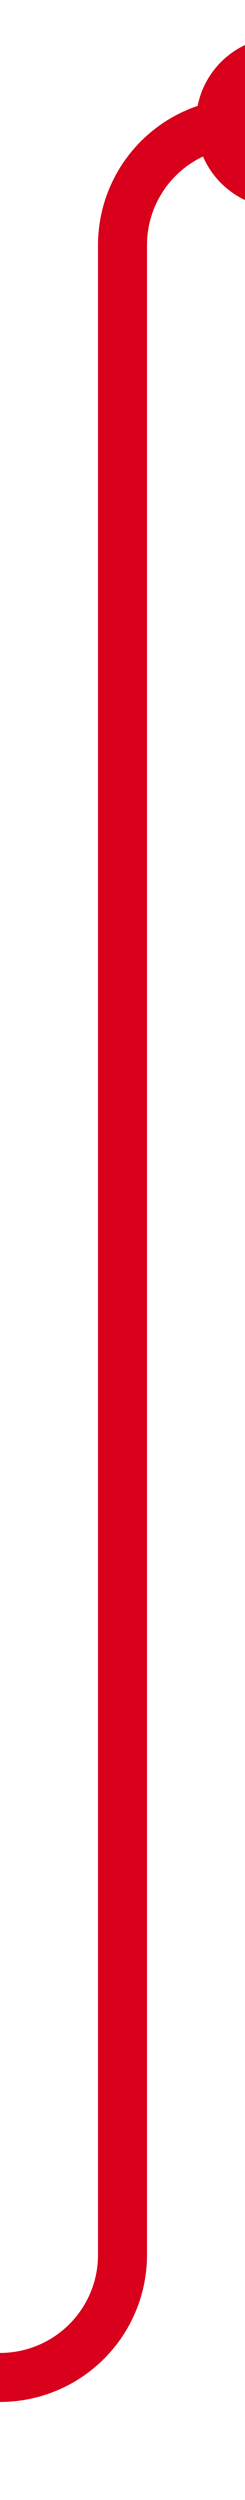 ﻿<?xml version="1.0" encoding="utf-8"?>
<svg version="1.1" xmlns:xlink="http://www.w3.org/1999/xlink" width="10px" height="102px" preserveAspectRatio="xMidYMin meet" viewBox="910 287 8 102" xmlns="http://www.w3.org/2000/svg">
  <path d="M 919 292  A 5 5 0 0 0 914 297 L 914 379  A 5 5 0 0 1 909 384 L 195 384  A 5 5 0 0 0 190 389 L 190 616  " stroke-width="2" stroke-dasharray="0" stroke="rgba(217, 0, 27, 1)" fill="none" class="stroke" />
  <path d="M 920.5 288.5  A 3.5 3.5 0 0 0 917 292 A 3.5 3.5 0 0 0 920.5 295.5 A 3.5 3.5 0 0 0 924 292 A 3.5 3.5 0 0 0 920.5 288.5 Z M 920.5 290.5  A 1.5 1.5 0 0 1 922 292 A 1.5 1.5 0 0 1 920.5 293.5 A 1.5 1.5 0 0 1 919 292 A 1.5 1.5 0 0 1 920.5 290.5 Z M 182 608.6  L 190 618  L 198 608.6  L 190 612.2  L 182 608.6  Z " fill-rule="nonzero" fill="rgba(217, 0, 27, 1)" stroke="none" class="fill" />
</svg>